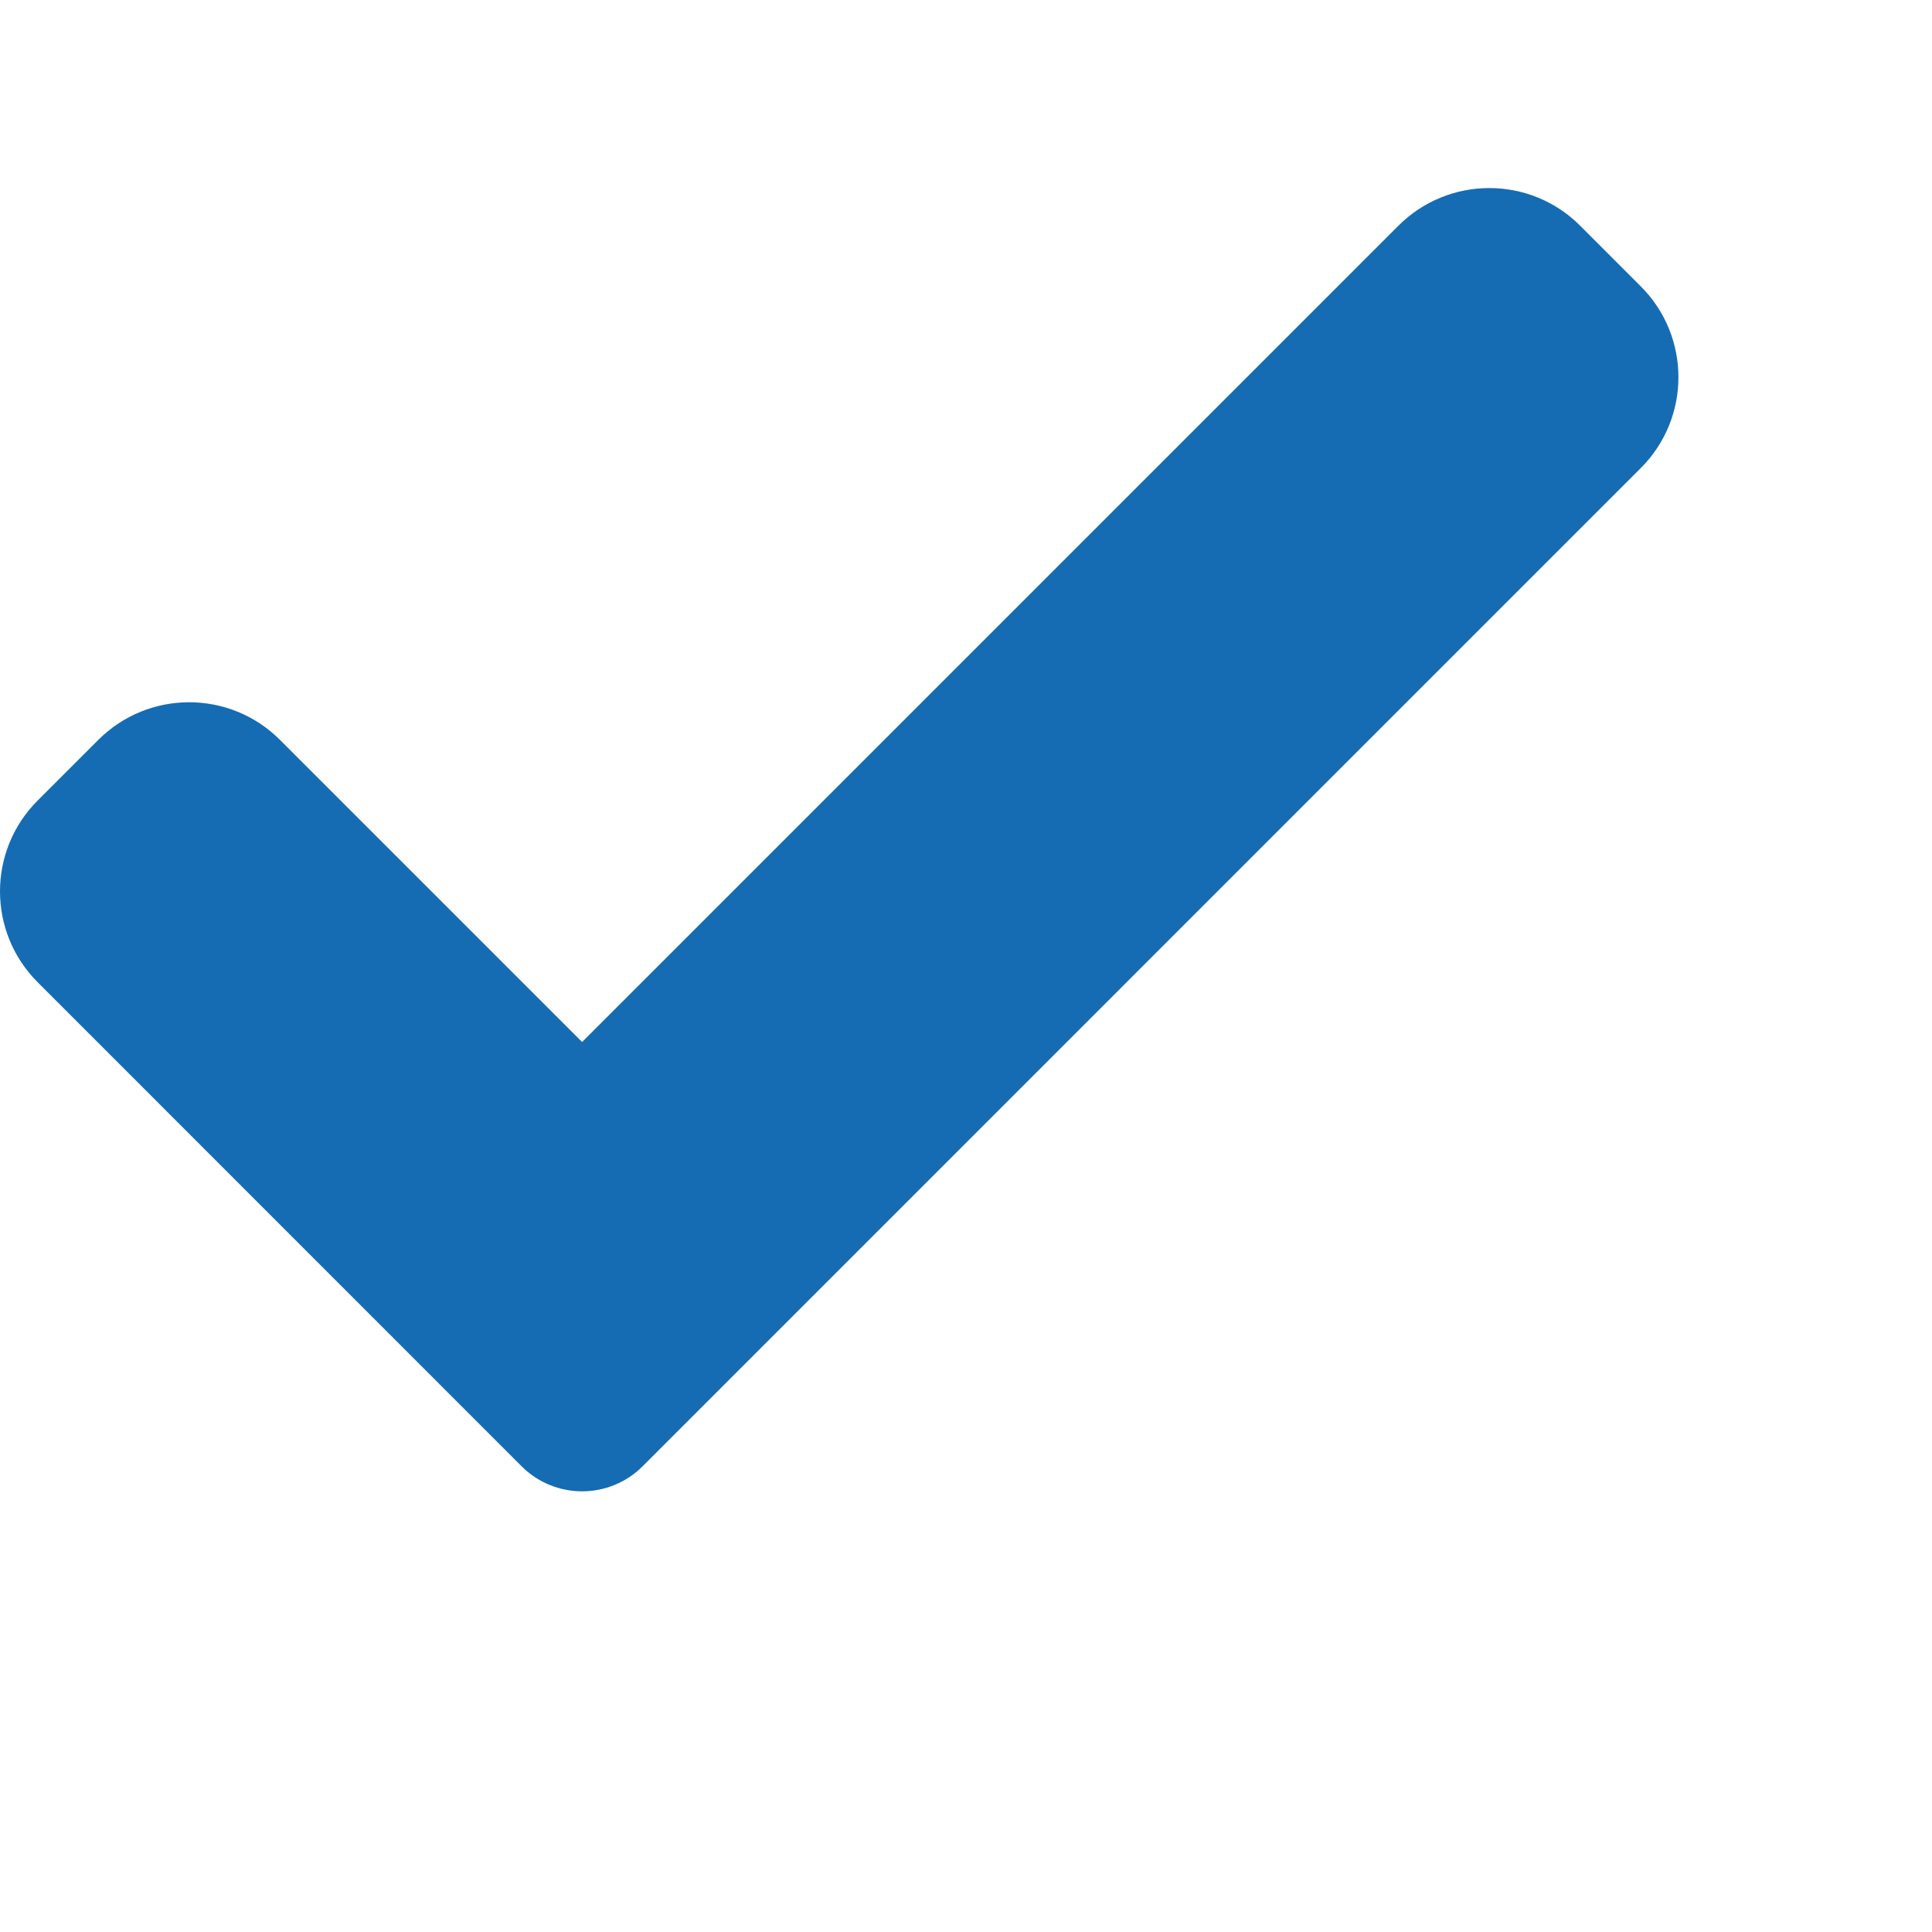 <svg version="1.1" xmlns="http://www.w3.org/2000/svg" xmlns:xlink="http://www.w3.org/1999/xlink" preserveAspectRatio="xMidYMid meet" viewBox="0 0 640 640" width="640" height="640"><defs><path d="M212.9 485.7C207.6 491.04 200.35 494.02 192.83 494.02C185.31 494.02 178.07 491.04 172.76 485.7C156.73 469.67 28.5 341.42 12.48 325.39C-4.16 308.76 -4.16 281.78 12.48 265.18C14.48 263.17 30.54 247.11 32.55 245.11C49.19 228.47 76.13 228.47 92.76 245.11C99.43 251.78 132.79 285.14 192.83 345.18C355.08 182.94 445.21 92.8 463.24 74.77C479.88 58.14 506.84 58.14 523.45 74.77C525.46 76.78 541.52 92.84 543.52 94.85C560.16 111.48 560.16 138.45 543.52 155.06C477.4 221.19 279.03 419.57 212.9 485.7Z" id="kepirx3qf"></path></defs><g><g><g><use xlink:href="#kepirx3qf" opacity="1" fill="#156cb3" fill-opacity="1"></use><g><use xlink:href="#kepirx3qf" opacity="1" fill-opacity="0" stroke="#000000" stroke-width="1" stroke-opacity="0"></use></g></g></g></g></svg>